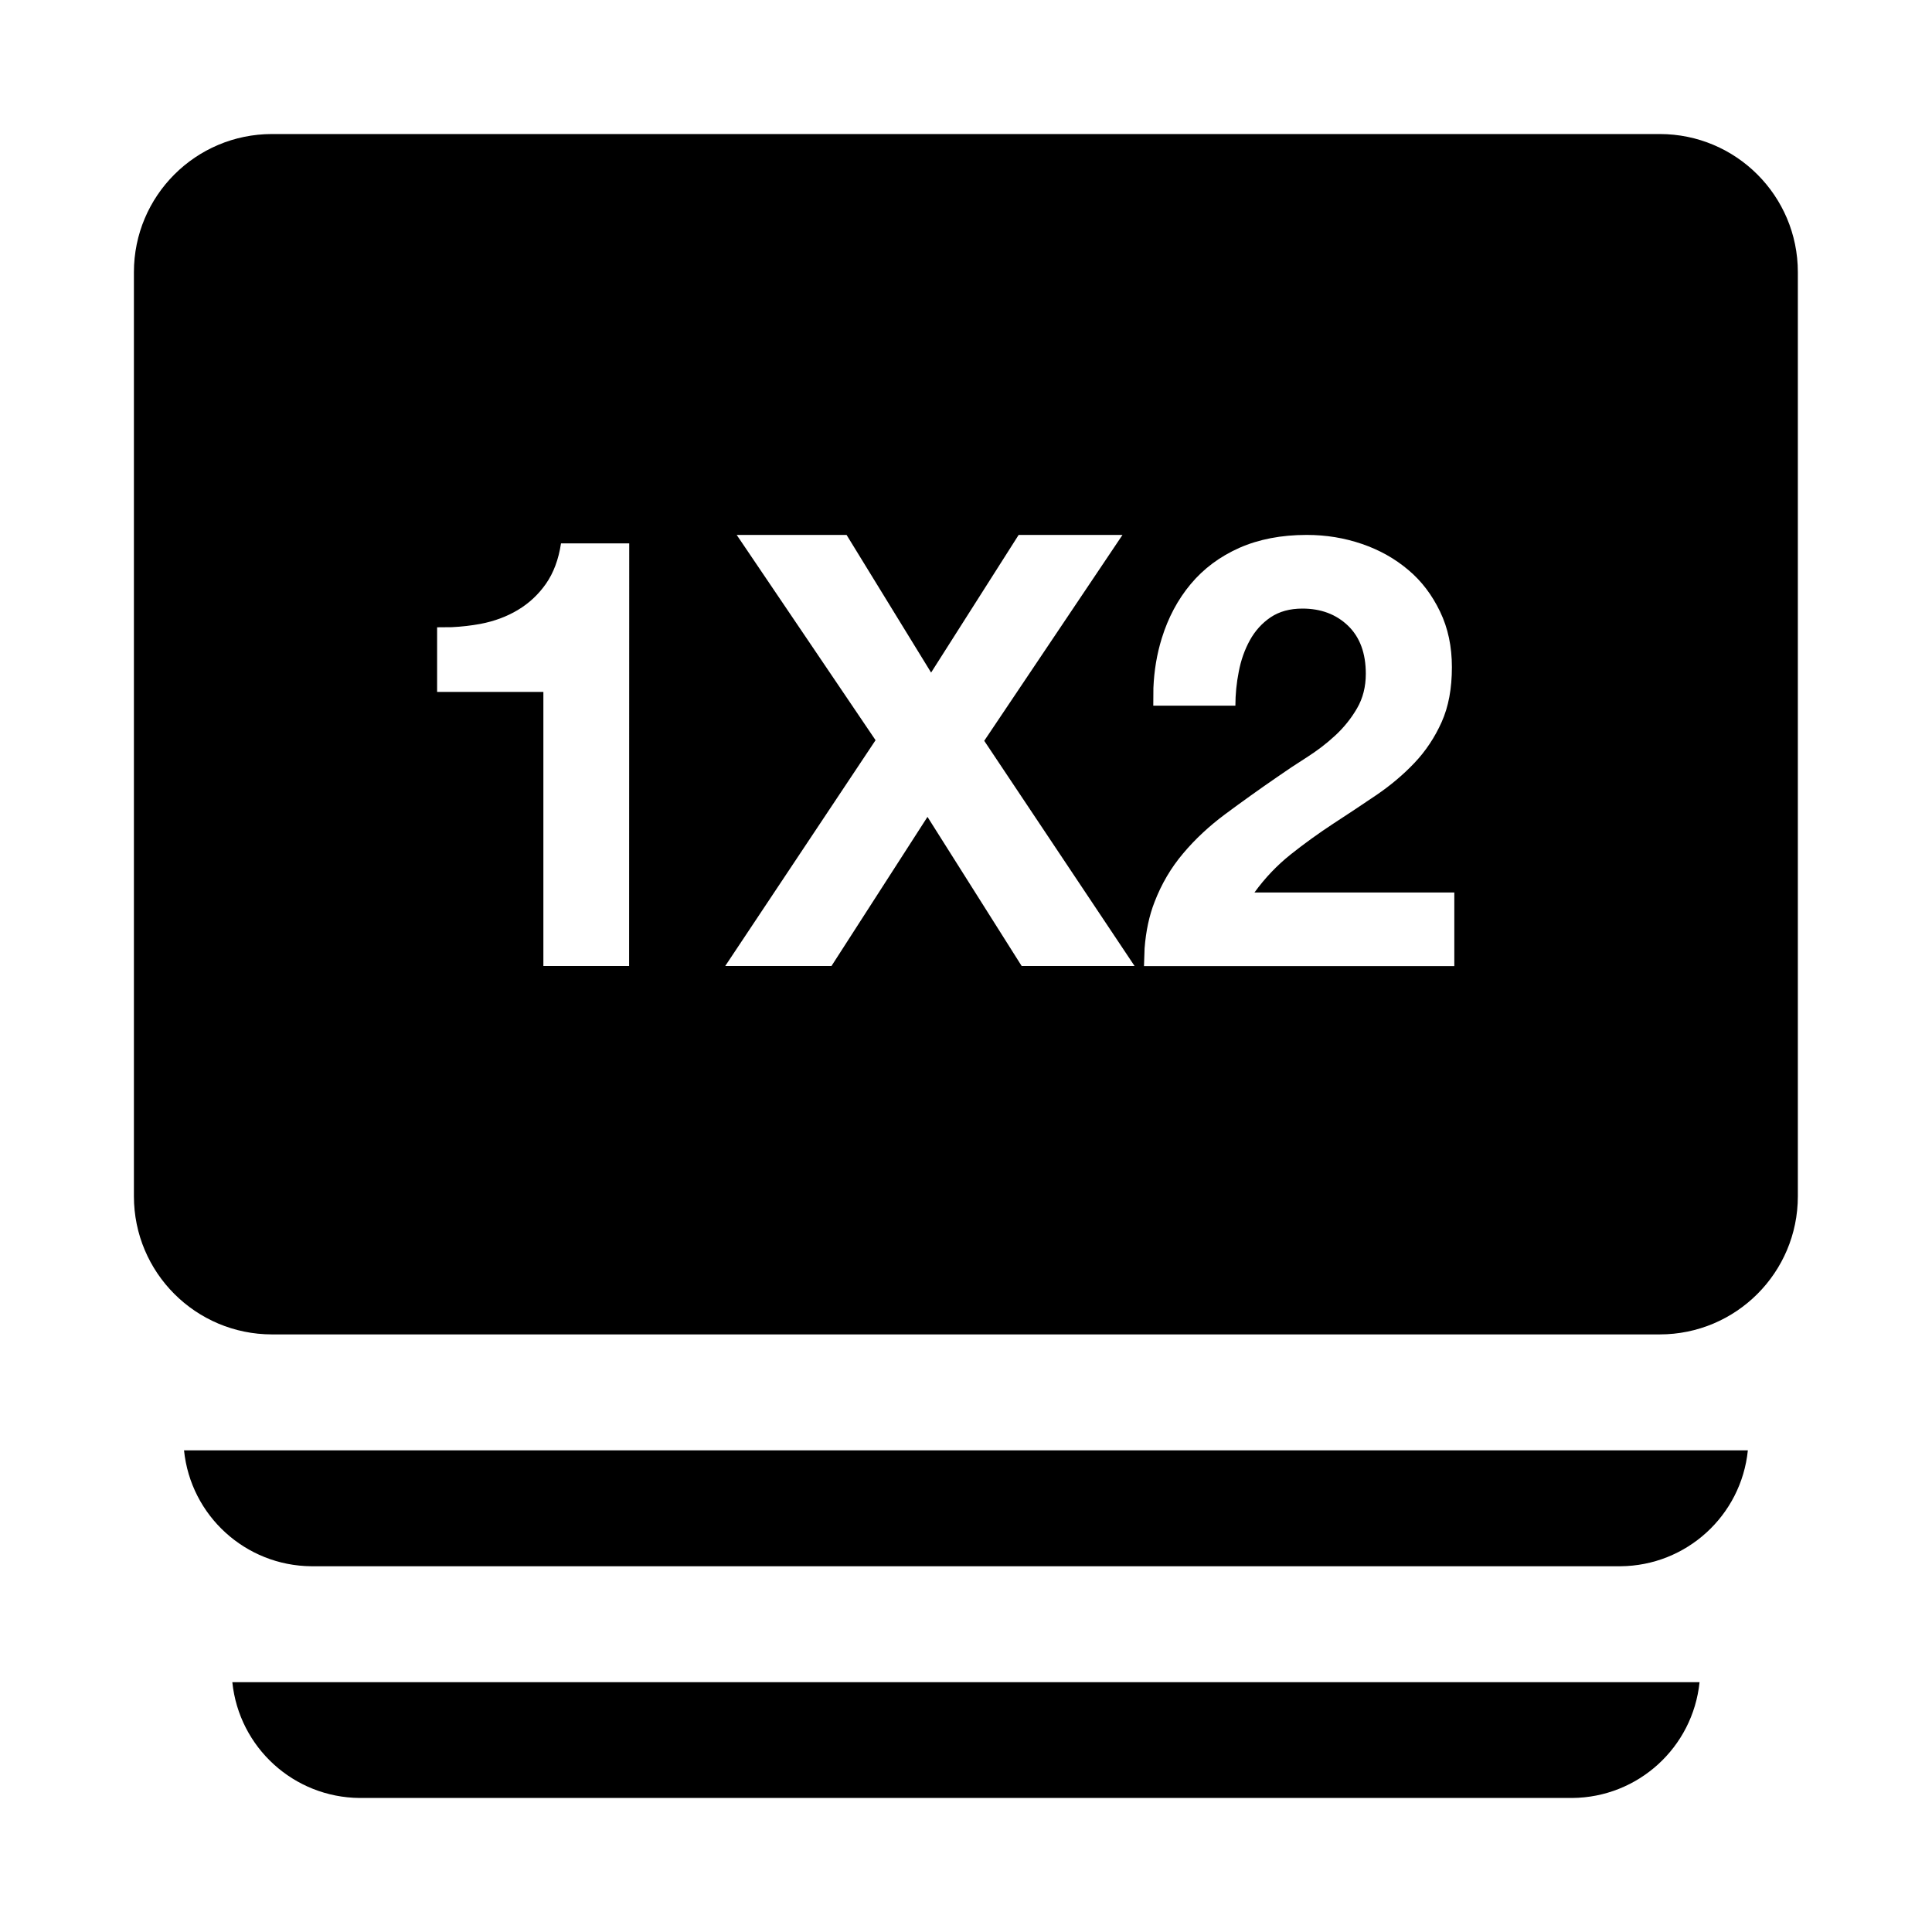 <svg height="16" viewBox="0 0 16 16" width="16" xmlns="http://www.w3.org/2000/svg"><g fill="none" fill-rule="evenodd"><path d="m0 0h16v16h-16z" fill="#c8cad0" fill-rule="nonzero" opacity="0"/><path d="m14.075 13.931c-.056.542-.51.955-1.055.959h-10.041c-.545-.004-.999-.417-1.055-.959zm.4-1.92c-.055.542-.51.956-1.055.96h-10.841c-.545-.004-1-.418-1.055-.96zm-.73-10.901c.632 0 1.144.512 1.144 1.144v7.653c0 .632-.512 1.144-1.144 1.144h-11.492c-.632 0-1.144-.512-1.144-1.144v-7.653c0-.632.512-1.144 1.144-1.144zm-8.534 3.39h-.565c-.02.133-.062.245-.125.335s-.141.162-.233.217c-.092.055-.195.093-.31.115-.077.014-.155.023-.236.027l-.122.001v.535h.88v2.27h.71zm1.8-.07h-.91l1.15 1.7-1.245 1.87h.88l.795-1.235.78 1.235h.935l-1.245-1.865 1.145-1.705h-.86l-.725 1.14zm3.81 0c-.21 0-.396.036-.557.107-.162.072-.296.172-.403.3-.107.128-.187.278-.24.45-.04.129-.063.265-.069.41l-.001.147h.68c0-.093.009-.187.028-.282.018-.095.049-.182.092-.26.043-.078.101-.142.172-.19.072-.048.159-.072.263-.072.153 0 .279.047.378.142.098.095.147.227.147.398 0 .107-.024.202-.072.285s-.108.158-.18.225-.151.127-.237.182c-.087.055-.168.109-.245.163-.15.103-.292.205-.427.305s-.252.209-.352.328c-.1.118-.179.252-.237.403-.044.113-.071.24-.082.382l-.005.148h2.57v-.61h-1.655c.087-.12.187-.225.3-.315s.23-.174.35-.253c.12-.078.239-.157.357-.237s.224-.169.318-.268c.093-.098.168-.211.225-.338.057-.127.085-.278.085-.455 0-.17-.032-.323-.098-.46s-.152-.252-.263-.345c-.11-.093-.237-.165-.383-.215s-.297-.075-.458-.075z" fill="currentColor"/></g></svg>
